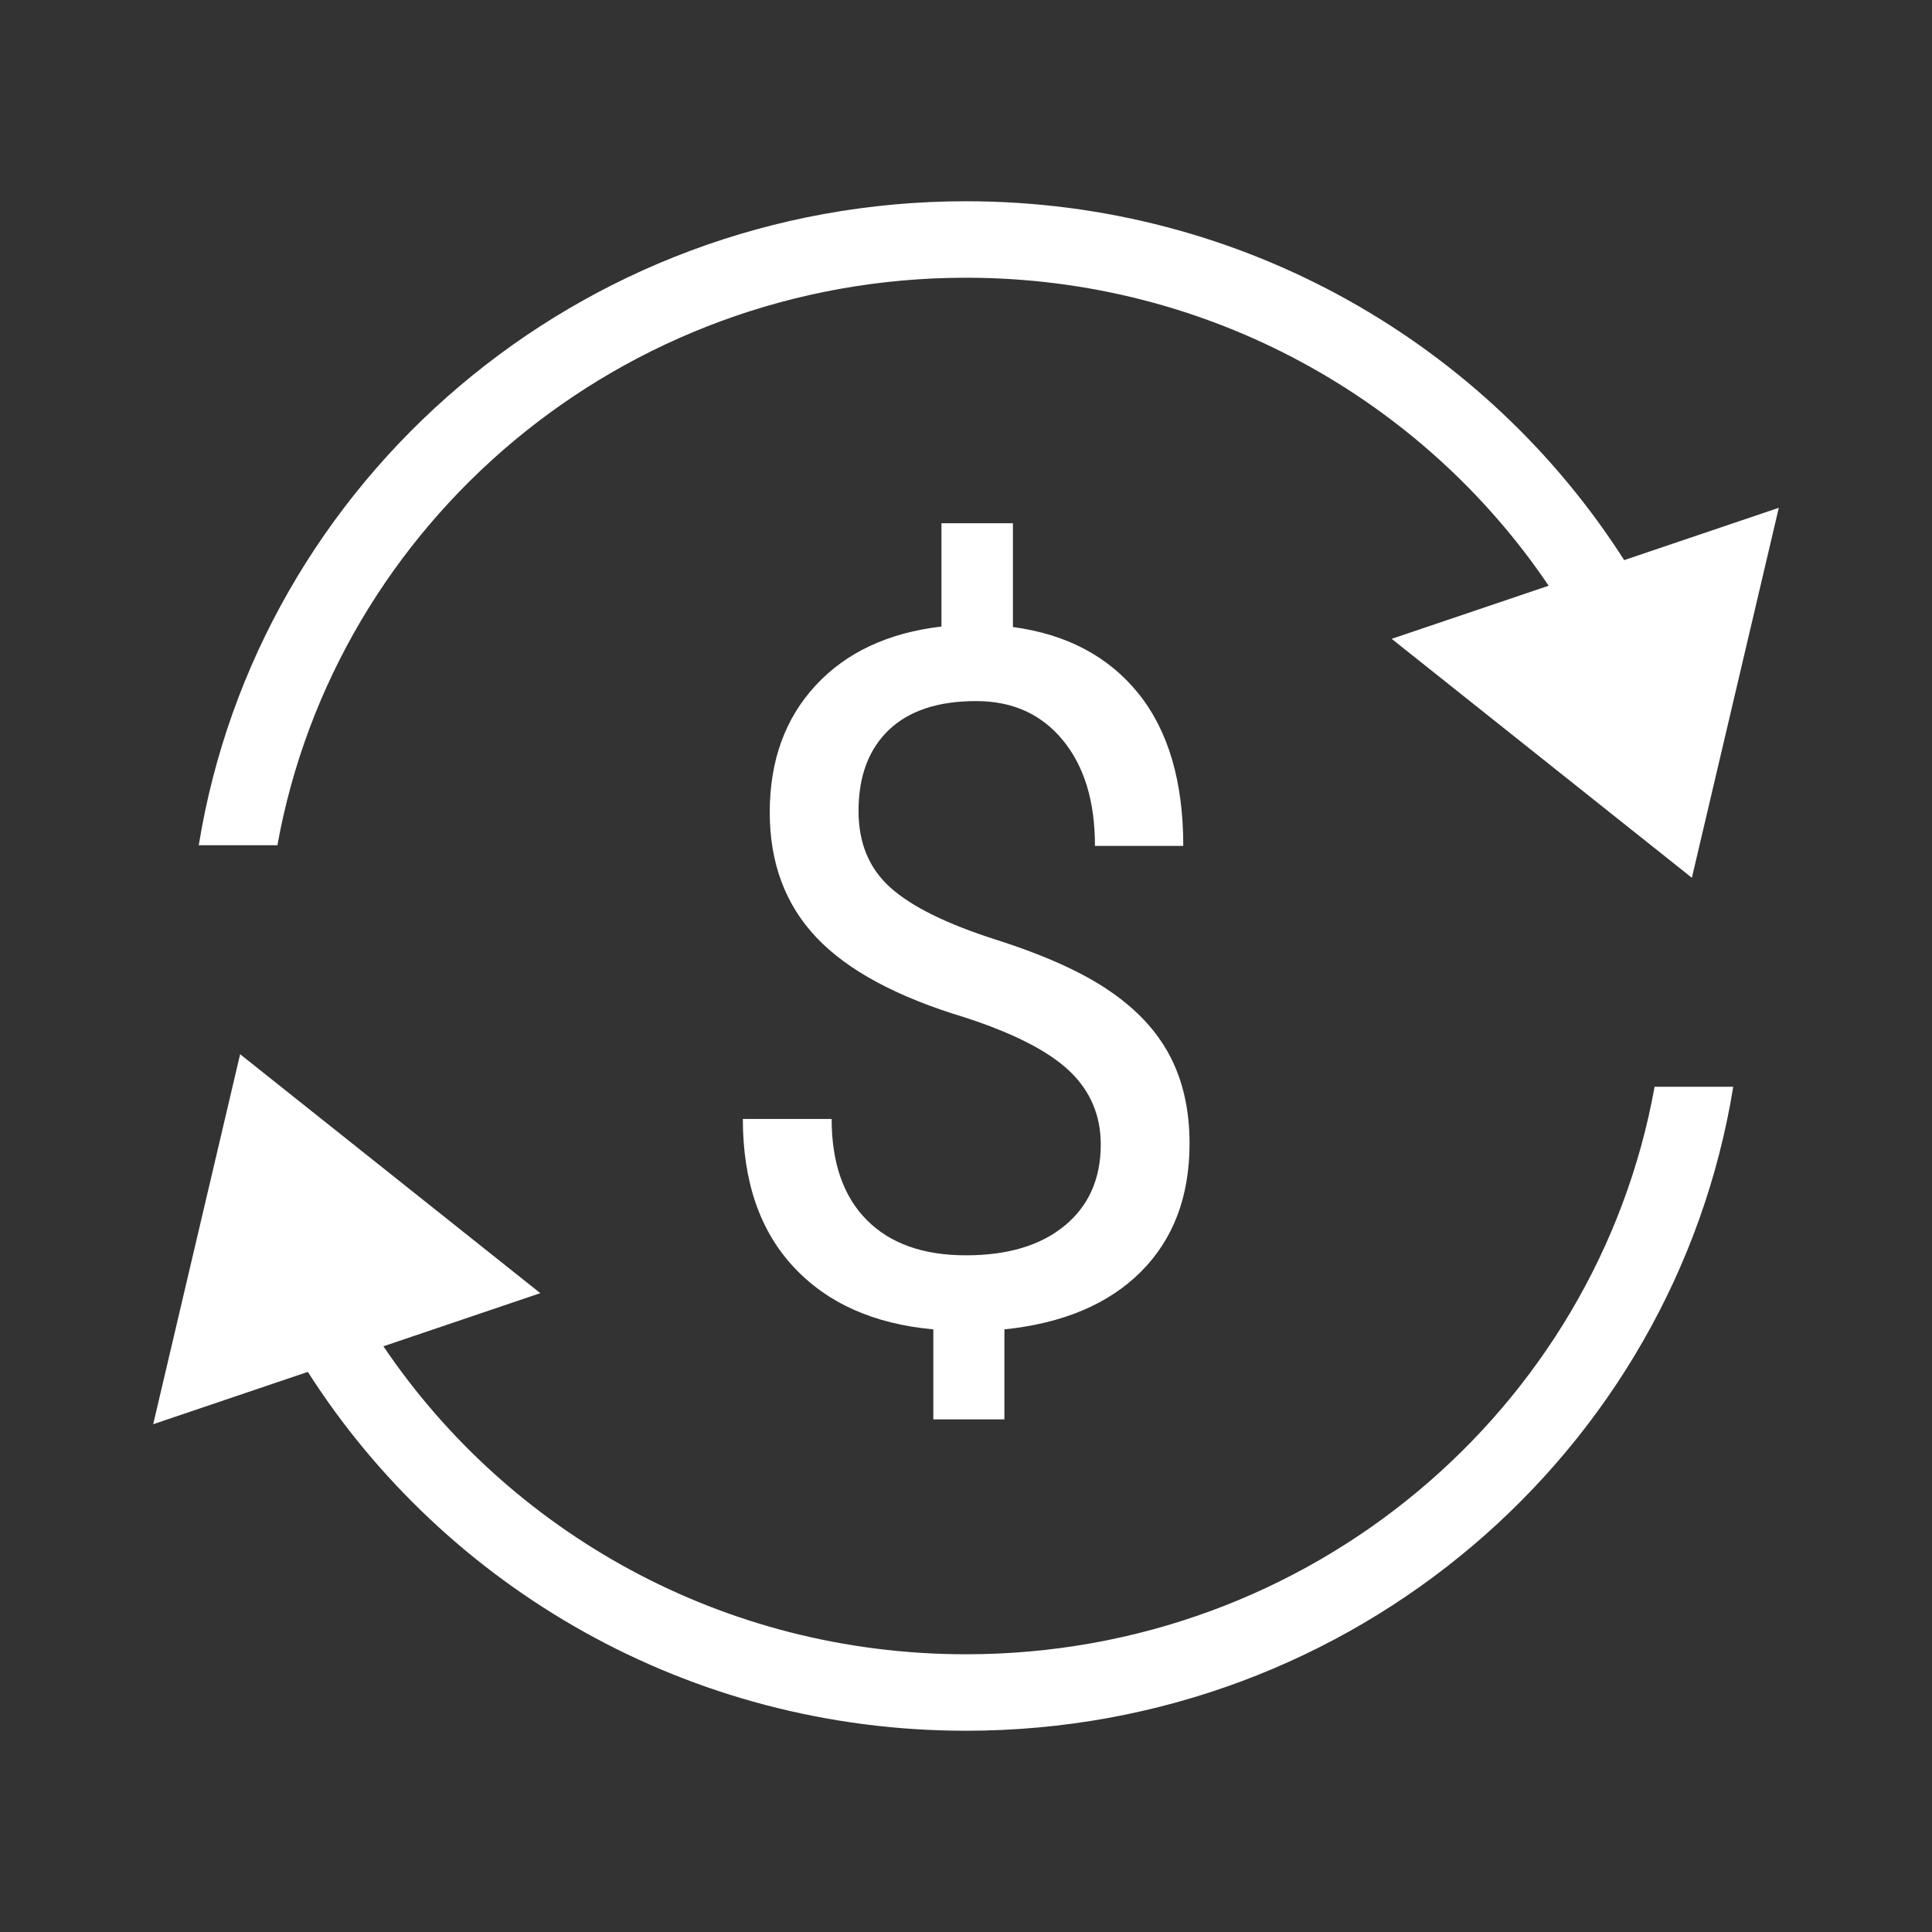<svg xmlns="http://www.w3.org/2000/svg" 
  xmlns:xlink="http://www.w3.org/1999/xlink" width="24" height="24" viewBox="0 0 24 24">
  <rect x="0" y="0" width="24" height="24" fill="#333333" stroke="none"/>
  <defs>
    <path id="payroll-a" d="M20.176,6.958 L22.097,6.308 L21.017,10.904 L17.288,7.936 L19.238,7.276 C17.682,4.972 15.024,3.45 12,3.45 C7.719,3.45 4.168,6.495 3.446,10.5 L2.469,10.5 C3.203,5.968 7.184,2.5 12,2.5 C15.45,2.5 18.468,4.283 20.176,6.958 Z M3.824,17.042 L1.903,17.692 L2.983,13.096 L6.712,16.064 L4.763,16.724 C6.318,19.028 8.976,20.55 12,20.55 C16.281,20.55 19.832,17.505 20.554,13.5 L21.531,13.5 C20.797,18.032 16.816,21.5 12,21.5 C8.551,21.5 5.532,19.717 3.824,17.042 Z M13.29,13.309 C13.033,13.062 12.602,12.84 11.993,12.641 C11.147,12.387 10.53,12.056 10.143,11.647 C9.756,11.239 9.562,10.721 9.562,10.092 C9.562,9.451 9.752,8.926 10.131,8.516 C10.51,8.105 11.032,7.861 11.695,7.783 L11.695,6.5 L12.583,6.5 L12.583,7.789 C13.251,7.879 13.77,8.154 14.142,8.615 C14.513,9.076 14.699,9.707 14.699,10.508 L13.602,10.508 C13.602,9.957 13.47,9.519 13.203,9.195 C12.937,8.871 12.578,8.709 12.125,8.709 C11.652,8.709 11.291,8.829 11.04,9.069 C10.79,9.31 10.665,9.644 10.665,10.074 C10.665,10.473 10.797,10.79 11.061,11.026 C11.325,11.263 11.76,11.477 12.366,11.671 C12.972,11.864 13.445,12.077 13.784,12.31 C14.124,12.542 14.374,12.812 14.535,13.121 C14.696,13.43 14.777,13.791 14.777,14.205 C14.777,14.865 14.575,15.396 14.172,15.799 C13.769,16.201 13.203,16.439 12.477,16.514 L12.477,17.632 L11.594,17.632 L11.594,16.514 C10.855,16.447 10.276,16.188 9.857,15.737 C9.438,15.286 9.228,14.674 9.228,13.9 L10.331,13.9 C10.331,14.443 10.476,14.861 10.766,15.154 C11.056,15.447 11.467,15.594 11.999,15.594 C12.52,15.594 12.929,15.471 13.227,15.225 C13.525,14.978 13.674,14.643 13.674,14.217 C13.674,13.857 13.546,13.555 13.29,13.309 Z"/>
  </defs>
  <g fill="none" fill-rule="evenodd">
    <use fill="#FFFFFF" xlink:href="#payroll-a"/>
  </g>
</svg>
